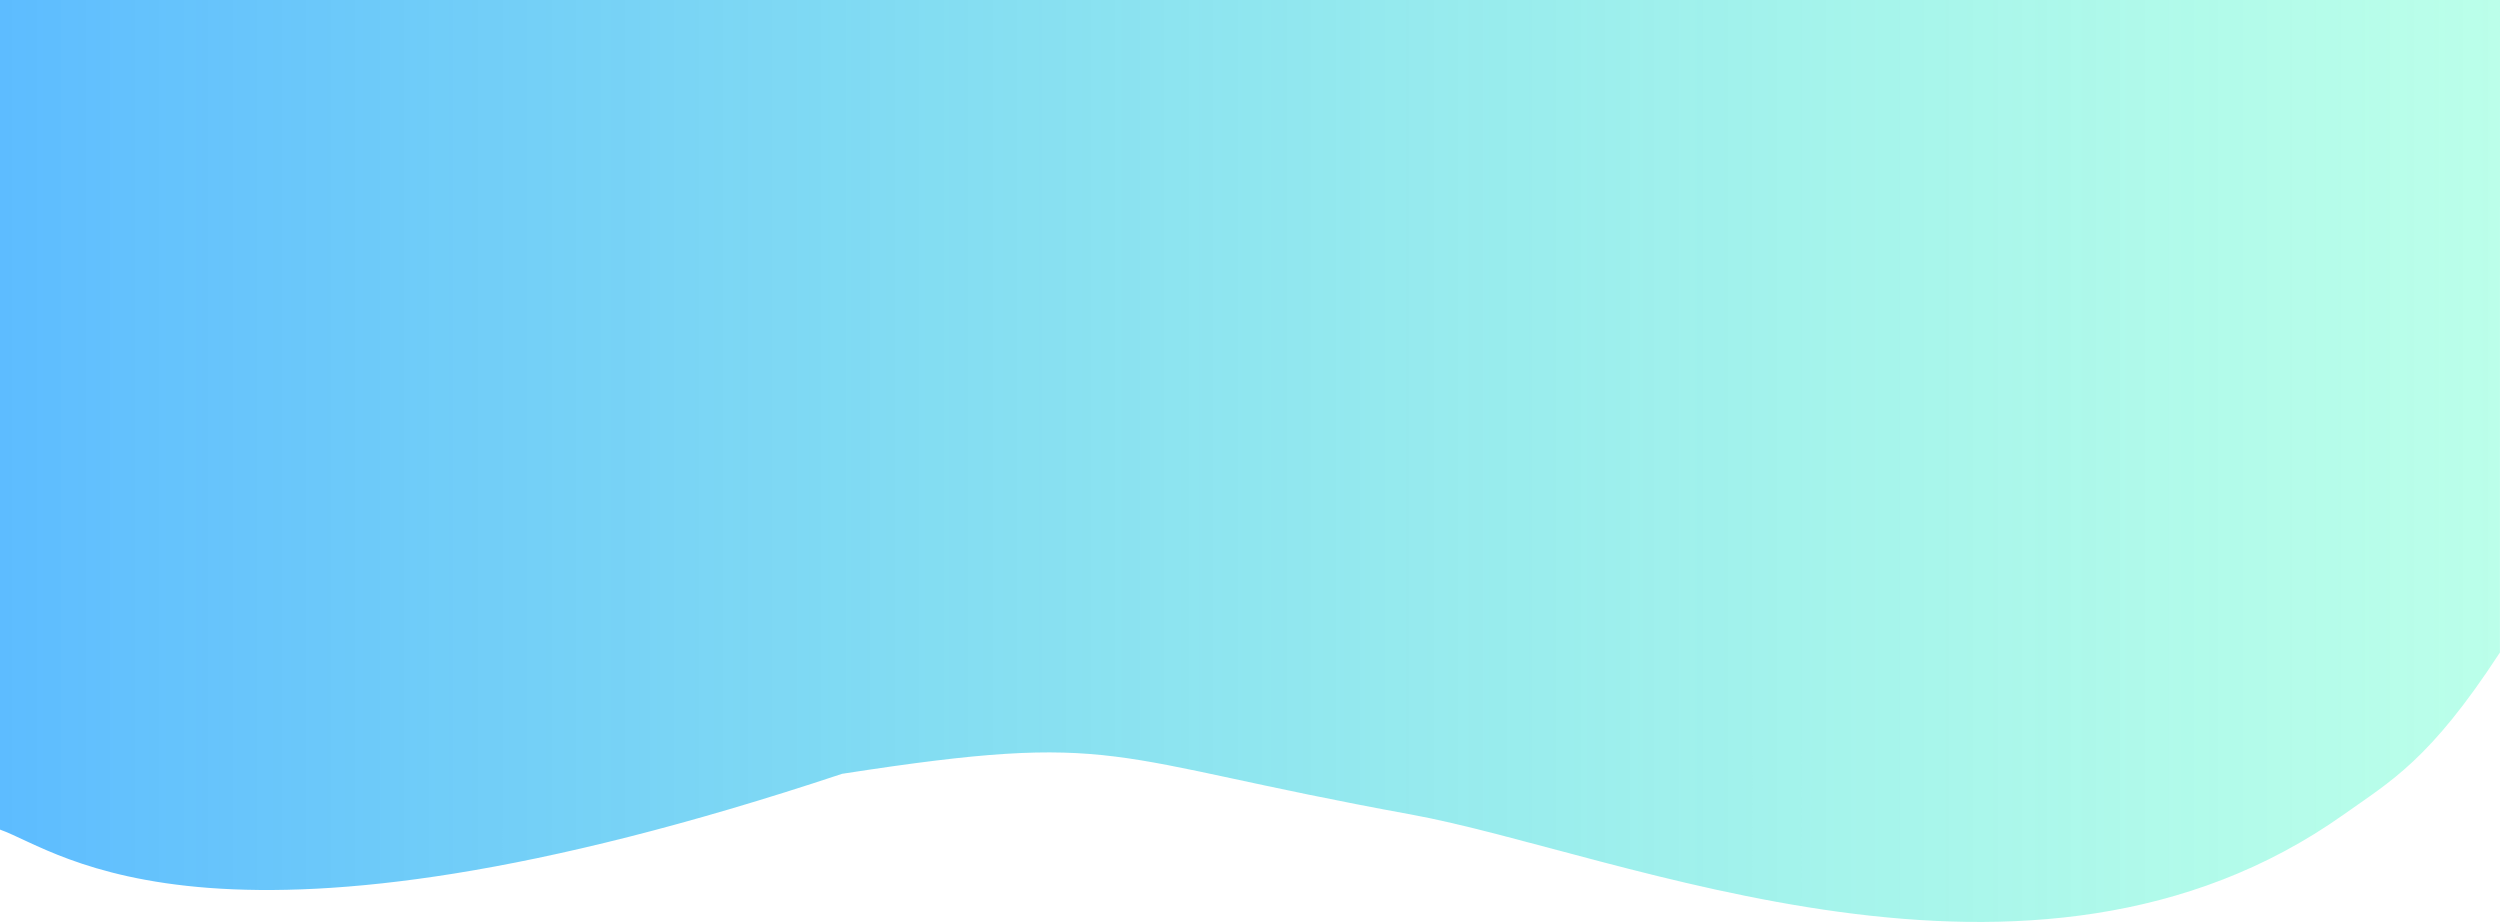 <svg xmlns="http://www.w3.org/2000/svg" xmlns:xlink="http://www.w3.org/1999/xlink" viewBox="0 0 1025 378"><defs><style>.cls-1{fill:url(#linear-gradient);}</style><linearGradient id="linear-gradient" y1="189" x2="1025" y2="189" gradientUnits="userSpaceOnUse"><stop offset="0" stop-color="#35abff" stop-opacity="0.8"/><stop offset="1" stop-color="#55ffca" stop-opacity="0.4"/></linearGradient></defs><title>DownMd</title><g id="Layer_2" data-name="Layer 2"><g id="Layer_1-2" data-name="Layer 1"><path class="cls-1" d="M1025,0H0V340.13c25,8.85,88.47,62.55,345.26-22.87C460.35,299.43,451,310.69,578.4,333.92c86.14,15.71,254.55,90.8,382.57,0,19.3-13.68,35.26-22.29,64-66.4Z"/></g></g></svg>